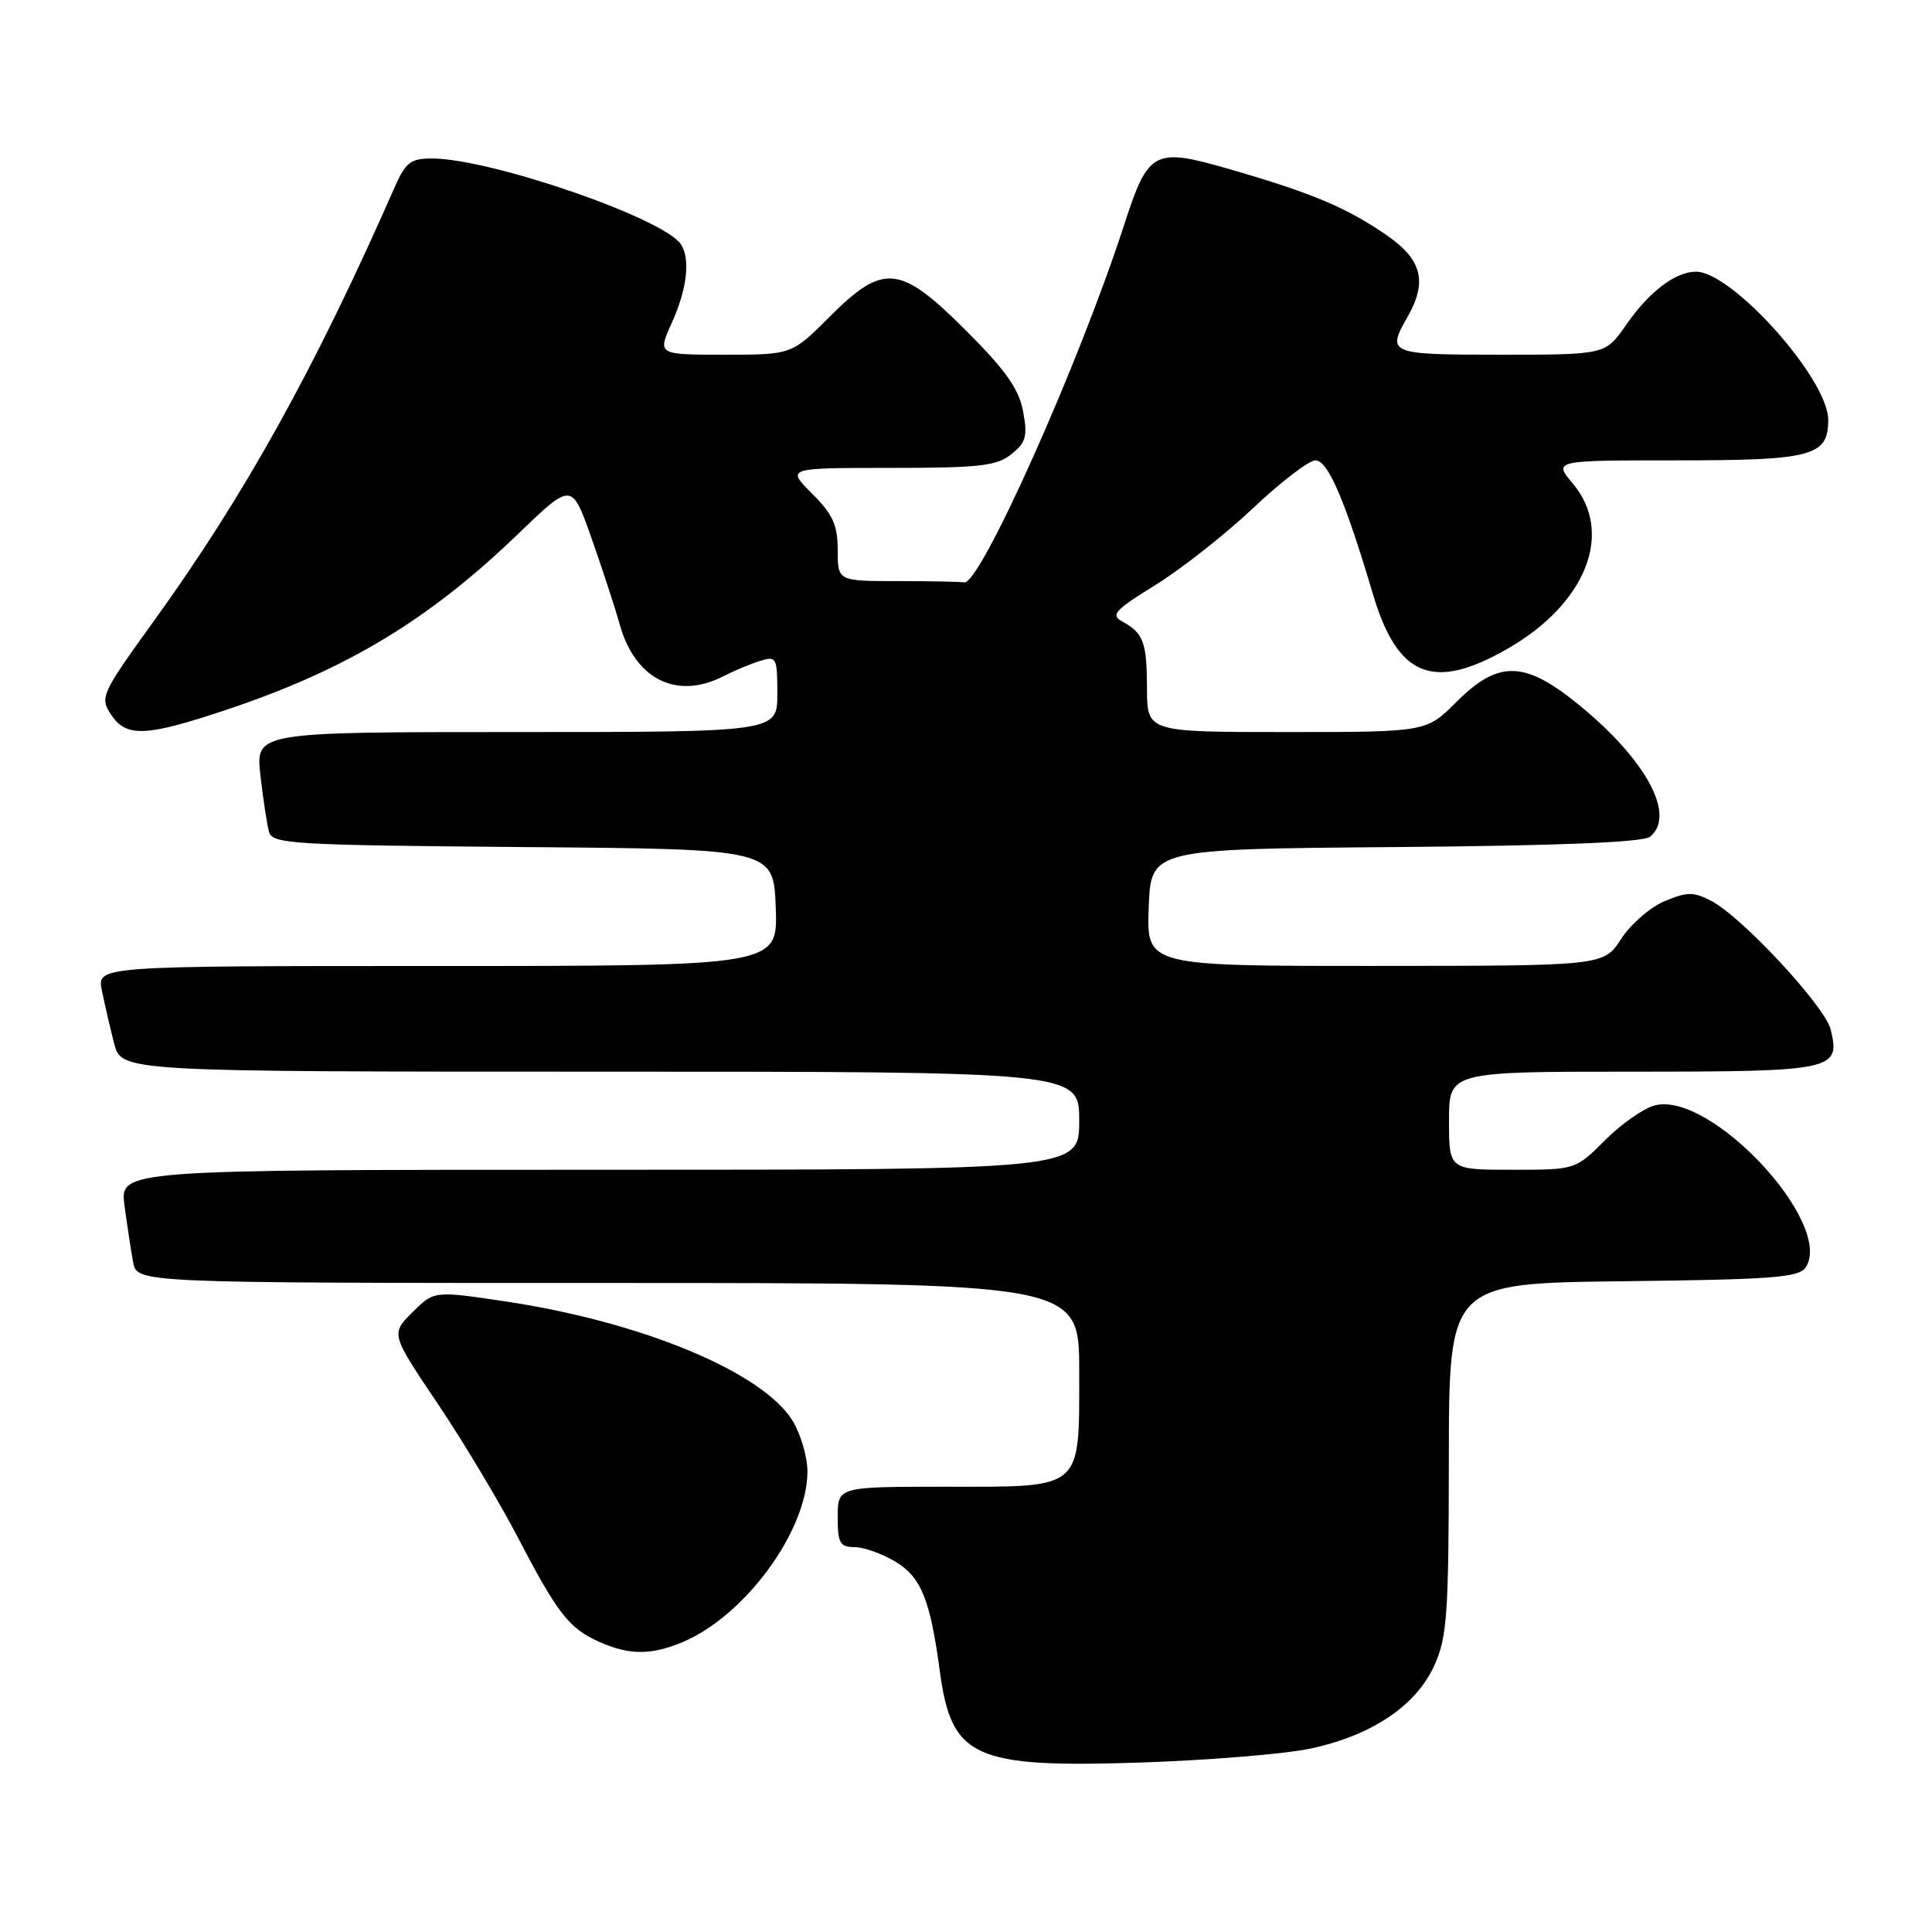 <?xml version="1.0" encoding="UTF-8" standalone="no"?>
<!DOCTYPE svg PUBLIC "-//W3C//DTD SVG 1.1//EN" "http://www.w3.org/Graphics/SVG/1.1/DTD/svg11.dtd" >
<svg xmlns="http://www.w3.org/2000/svg" xmlns:xlink="http://www.w3.org/1999/xlink" version="1.1" viewBox="0 0 256 256">
 <g >
 <path fill="currentColor"
d=" M 173.67 231.69 C 181.76 229.96 187.64 226.02 190.06 220.68 C 191.75 216.96 191.96 213.93 191.98 193.27 C 192.00 170.04 192.00 170.04 215.14 169.77 C 235.05 169.54 238.42 169.28 239.29 167.90 C 242.98 162.06 226.71 144.60 219.30 146.46 C 217.83 146.83 214.86 148.90 212.70 151.06 C 208.76 155.00 208.76 155.00 200.38 155.00 C 192.00 155.00 192.00 155.00 192.00 148.50 C 192.00 142.00 192.00 142.00 216.38 142.00 C 243.04 142.00 243.92 141.81 242.56 136.37 C 241.78 133.29 230.79 121.47 226.76 119.38 C 224.40 118.15 223.56 118.16 220.57 119.41 C 218.67 120.20 216.08 122.45 214.81 124.41 C 212.50 127.98 212.50 127.98 182.21 127.99 C 151.92 128.00 151.92 128.00 152.21 120.25 C 152.50 112.50 152.50 112.50 184.91 112.24 C 206.80 112.06 217.76 111.61 218.66 110.86 C 222.10 108.01 218.11 100.65 209.18 93.37 C 202.01 87.53 198.55 87.45 193.00 93.00 C 189.00 97.00 189.00 97.00 170.50 97.00 C 152.00 97.00 152.00 97.00 151.98 91.25 C 151.97 85.10 151.52 83.89 148.69 82.34 C 147.13 81.49 147.73 80.83 153.08 77.53 C 156.48 75.43 162.30 70.85 166.01 67.36 C 169.71 63.86 173.44 61.00 174.30 61.00 C 175.96 61.00 178.21 66.24 181.92 78.72 C 185.19 89.72 189.89 91.63 199.76 85.96 C 210.18 79.99 213.89 70.59 208.41 64.08 C 205.82 61.00 205.82 61.00 222.22 61.00 C 240.16 61.00 242.25 60.44 242.25 55.63 C 242.25 50.24 229.53 36.00 224.72 36.00 C 222.00 36.00 218.51 38.66 215.47 43.05 C 212.73 47.00 212.73 47.00 198.86 47.00 C 184.01 47.00 183.71 46.88 186.50 42.00 C 189.17 37.33 188.42 34.38 183.73 31.16 C 178.41 27.50 173.91 25.60 163.11 22.47 C 152.86 19.50 152.18 19.85 148.93 29.87 C 142.94 48.32 129.81 77.64 127.75 77.17 C 127.34 77.08 123.40 77.00 119.00 77.00 C 111.00 77.00 111.00 77.00 111.00 72.90 C 111.00 69.57 110.36 68.16 107.60 65.40 C 104.20 62.00 104.20 62.00 117.99 62.00 C 129.85 62.00 132.09 61.74 134.03 60.17 C 135.96 58.62 136.18 57.78 135.56 54.49 C 135.01 51.54 133.24 49.03 128.02 43.82 C 119.24 35.04 117.08 34.82 109.90 42.00 C 104.90 47.00 104.90 47.00 96.00 47.00 C 87.10 47.00 87.10 47.00 89.03 42.75 C 91.03 38.34 91.50 34.31 90.23 32.38 C 87.96 28.92 65.01 21.01 57.23 21.00 C 54.42 21.00 53.74 21.52 52.32 24.75 C 41.77 48.77 32.42 65.62 20.45 82.20 C 13.43 91.92 13.21 92.40 14.69 94.65 C 16.72 97.75 19.28 97.64 30.09 94.02 C 45.92 88.72 56.86 82.12 68.63 70.77 C 75.76 63.90 75.76 63.90 78.34 71.20 C 79.76 75.21 81.47 80.44 82.14 82.82 C 84.17 90.01 89.66 92.75 95.80 89.63 C 97.28 88.87 99.51 87.94 100.75 87.56 C 102.88 86.90 103.00 87.14 103.00 91.93 C 103.00 97.00 103.00 97.00 68.43 97.00 C 33.86 97.00 33.86 97.00 34.51 102.75 C 34.87 105.91 35.38 109.28 35.65 110.24 C 36.09 111.83 38.79 111.99 69.31 112.24 C 102.50 112.50 102.50 112.50 102.79 120.25 C 103.08 128.00 103.08 128.00 57.96 128.00 C 12.84 128.00 12.84 128.00 13.50 131.25 C 13.87 133.04 14.59 136.19 15.12 138.25 C 16.08 142.00 16.08 142.00 79.54 142.00 C 143.00 142.00 143.00 142.00 143.00 148.50 C 143.00 155.00 143.00 155.00 79.44 155.00 C 15.88 155.00 15.88 155.00 16.50 159.75 C 16.85 162.36 17.36 165.74 17.64 167.25 C 18.16 170.00 18.16 170.00 80.58 170.00 C 143.00 170.00 143.00 170.00 143.00 181.67 C 143.00 197.58 143.66 197.00 125.35 197.00 C 111.00 197.00 111.00 197.00 111.00 201.00 C 111.00 204.48 111.29 205.00 113.25 205.00 C 114.49 205.01 116.94 205.89 118.70 206.96 C 122.07 209.02 123.26 211.97 124.54 221.50 C 126.08 232.91 129.04 234.26 151.00 233.55 C 160.07 233.25 170.28 232.42 173.67 231.69 Z  M 90.42 217.60 C 98.71 214.13 106.97 202.86 106.99 195.00 C 106.99 193.07 106.11 190.06 105.04 188.29 C 101.10 181.83 85.11 175.17 67.01 172.45 C 57.51 171.03 57.51 171.03 54.65 173.89 C 51.78 176.75 51.78 176.75 57.99 185.98 C 61.40 191.05 66.22 199.10 68.69 203.85 C 73.93 213.90 75.42 215.79 79.50 217.60 C 83.41 219.32 86.29 219.32 90.42 217.60 Z "/>
</g>
</svg>